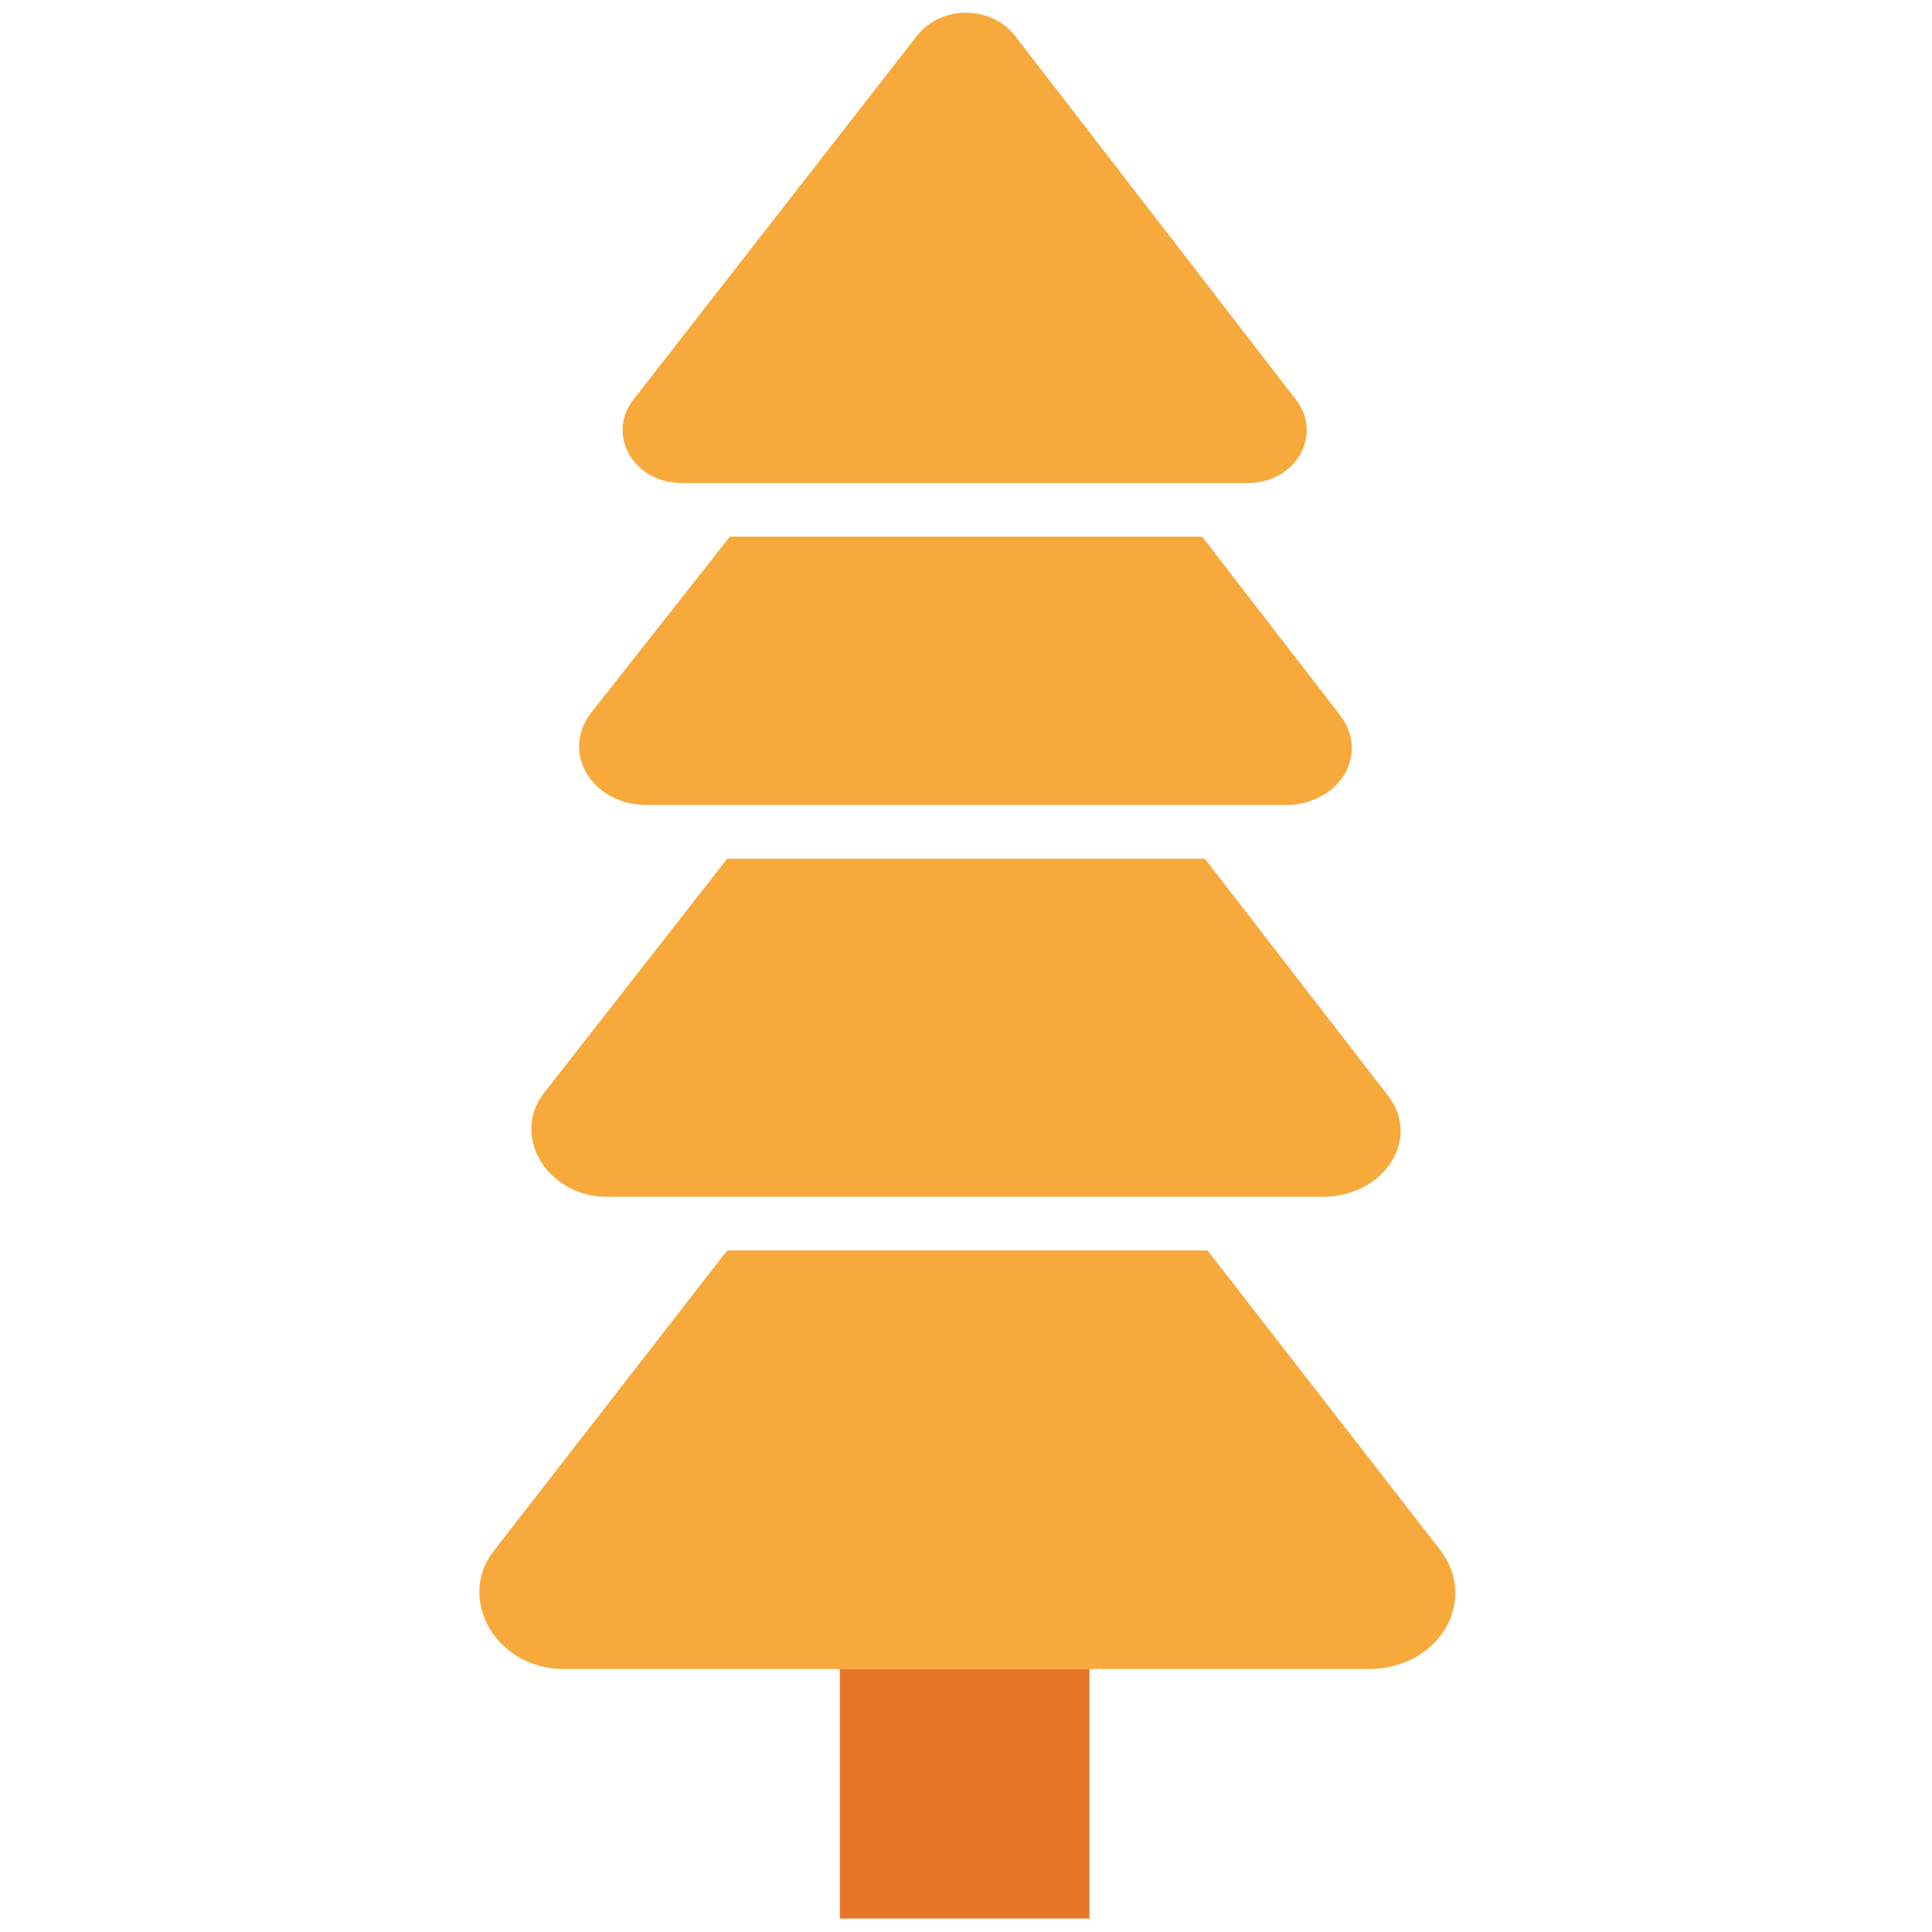<?xml version="1.0" encoding="utf-8"?>
<!-- Generator: Adobe Illustrator 18.0.0, SVG Export Plug-In . SVG Version: 6.00 Build 0)  -->
<!DOCTYPE svg PUBLIC "-//W3C//DTD SVG 1.1//EN" "http://www.w3.org/Graphics/SVG/1.1/DTD/svg11.dtd">
<svg version="1.1" id="Layer_1" xmlns="http://www.w3.org/2000/svg" xmlns:xlink="http://www.w3.org/1999/xlink" x="0px" y="0px"
	 viewBox="0 0 72 72" enable-background="new 0 0 72 72" xml:space="preserve">
<g>
	<path fill="#F7A93B" d="M34.2,1.3L23.6,14.9c-1,1.3,0,3.1,1.8,3.1h21.1c1.8,0,2.8-1.8,1.8-3.1L37.8,1.3C36.9,0.2,35.1,0.2,34.2,1.3
		z"/>
	<path fill="#F7A93B" d="M49.9,26.6L44.8,20H27.2l-5.2,6.6c-1.1,1.5,0.1,3.4,2.1,3.4h23.8C49.9,30,51.1,28.1,49.9,26.6z"/>
	<path fill="#F7A93B" d="M51.7,40.8L44.9,32H27.1l-6.8,8.7c-1.3,1.6,0.1,3.9,2.3,3.9h26.7C51.6,44.6,53,42.4,51.7,40.8z"/>
	<path fill="#F7A93B" d="M53.7,57.8l-8.7-11.2H27.1l-8.7,11.2c-1.4,1.8,0.1,4.4,2.6,4.4H51C53.6,62.2,55.1,59.7,53.7,57.8z"/>
	<rect x="31.3" y="62.2" fill="#E77528" width="9.3" height="9.3"/>
</g>
</svg>
